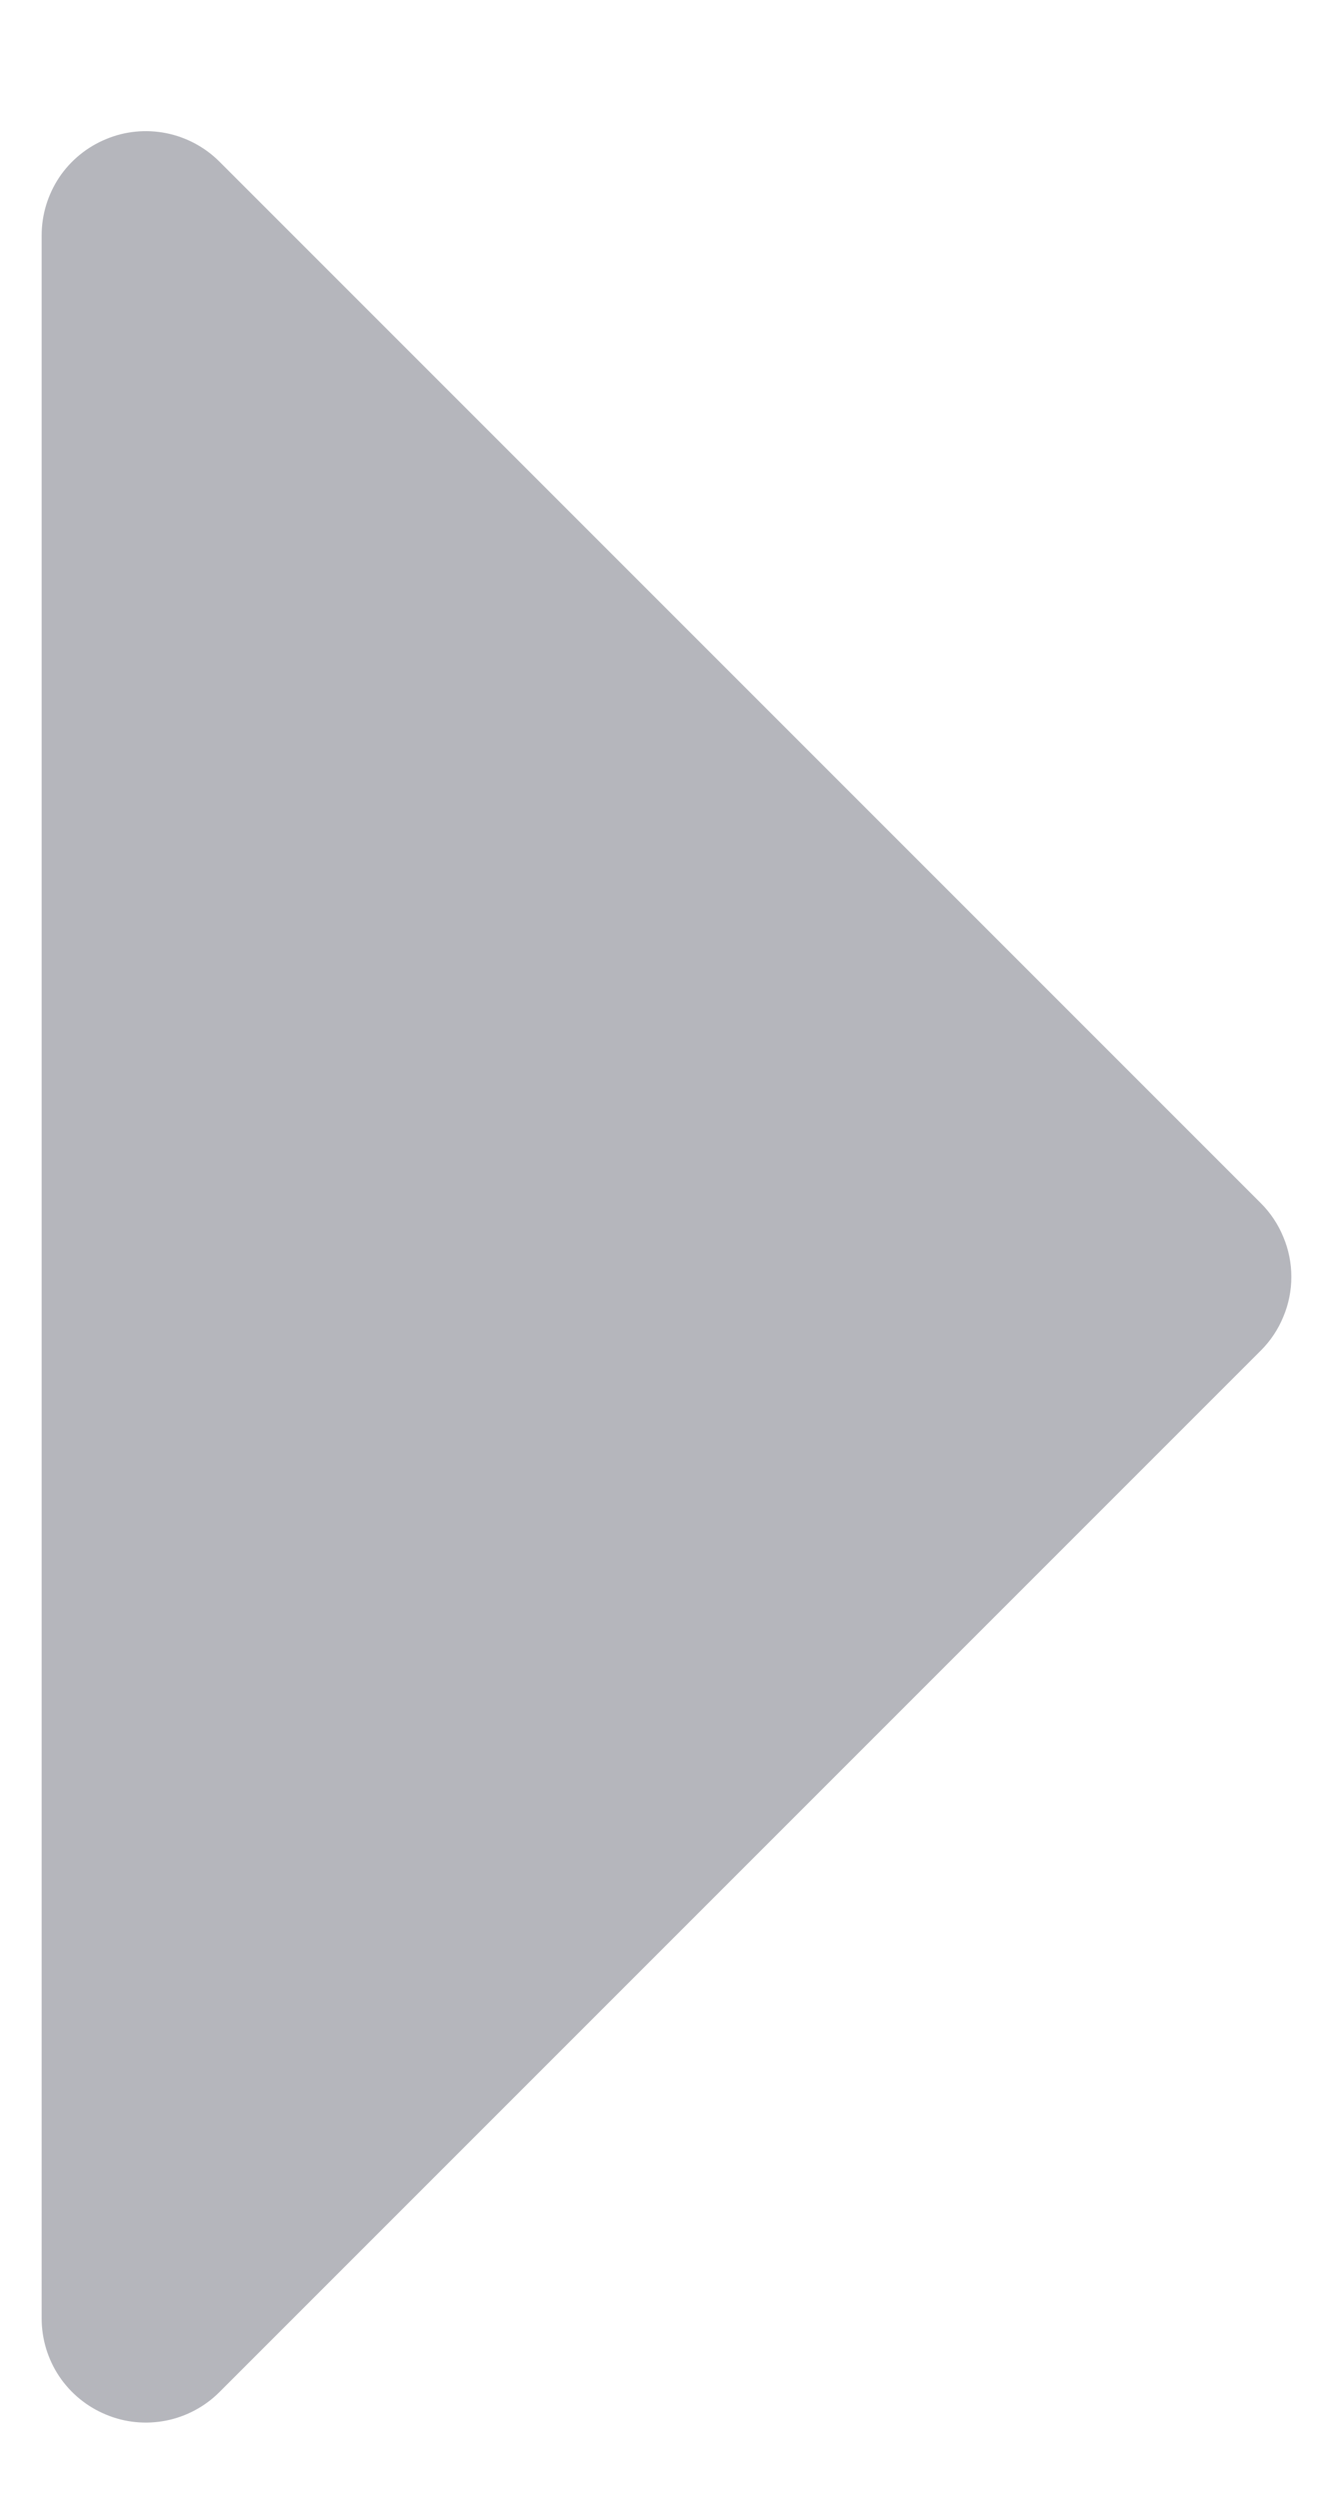 <svg width="8" height="15" viewBox="0 0 8 15" fill="none" xmlns="http://www.w3.org/2000/svg">
<path d="M0.636 14.489C0.522 14.442 0.424 14.362 0.355 14.259C0.287 14.157 0.25 14.036 0.25 13.912L0.25 1.412C0.25 1.288 0.287 1.168 0.355 1.065C0.424 0.962 0.522 0.882 0.636 0.835C0.75 0.787 0.876 0.775 0.997 0.799C1.118 0.823 1.23 0.883 1.317 0.97L7.567 7.22C7.625 7.278 7.671 7.347 7.702 7.423C7.734 7.499 7.75 7.58 7.75 7.662C7.75 7.744 7.734 7.825 7.702 7.901C7.671 7.977 7.625 8.046 7.567 8.104L1.317 14.354C1.23 14.441 1.118 14.501 0.997 14.525C0.876 14.549 0.75 14.537 0.636 14.489Z" fill="#B5B6BC"/>
</svg>
